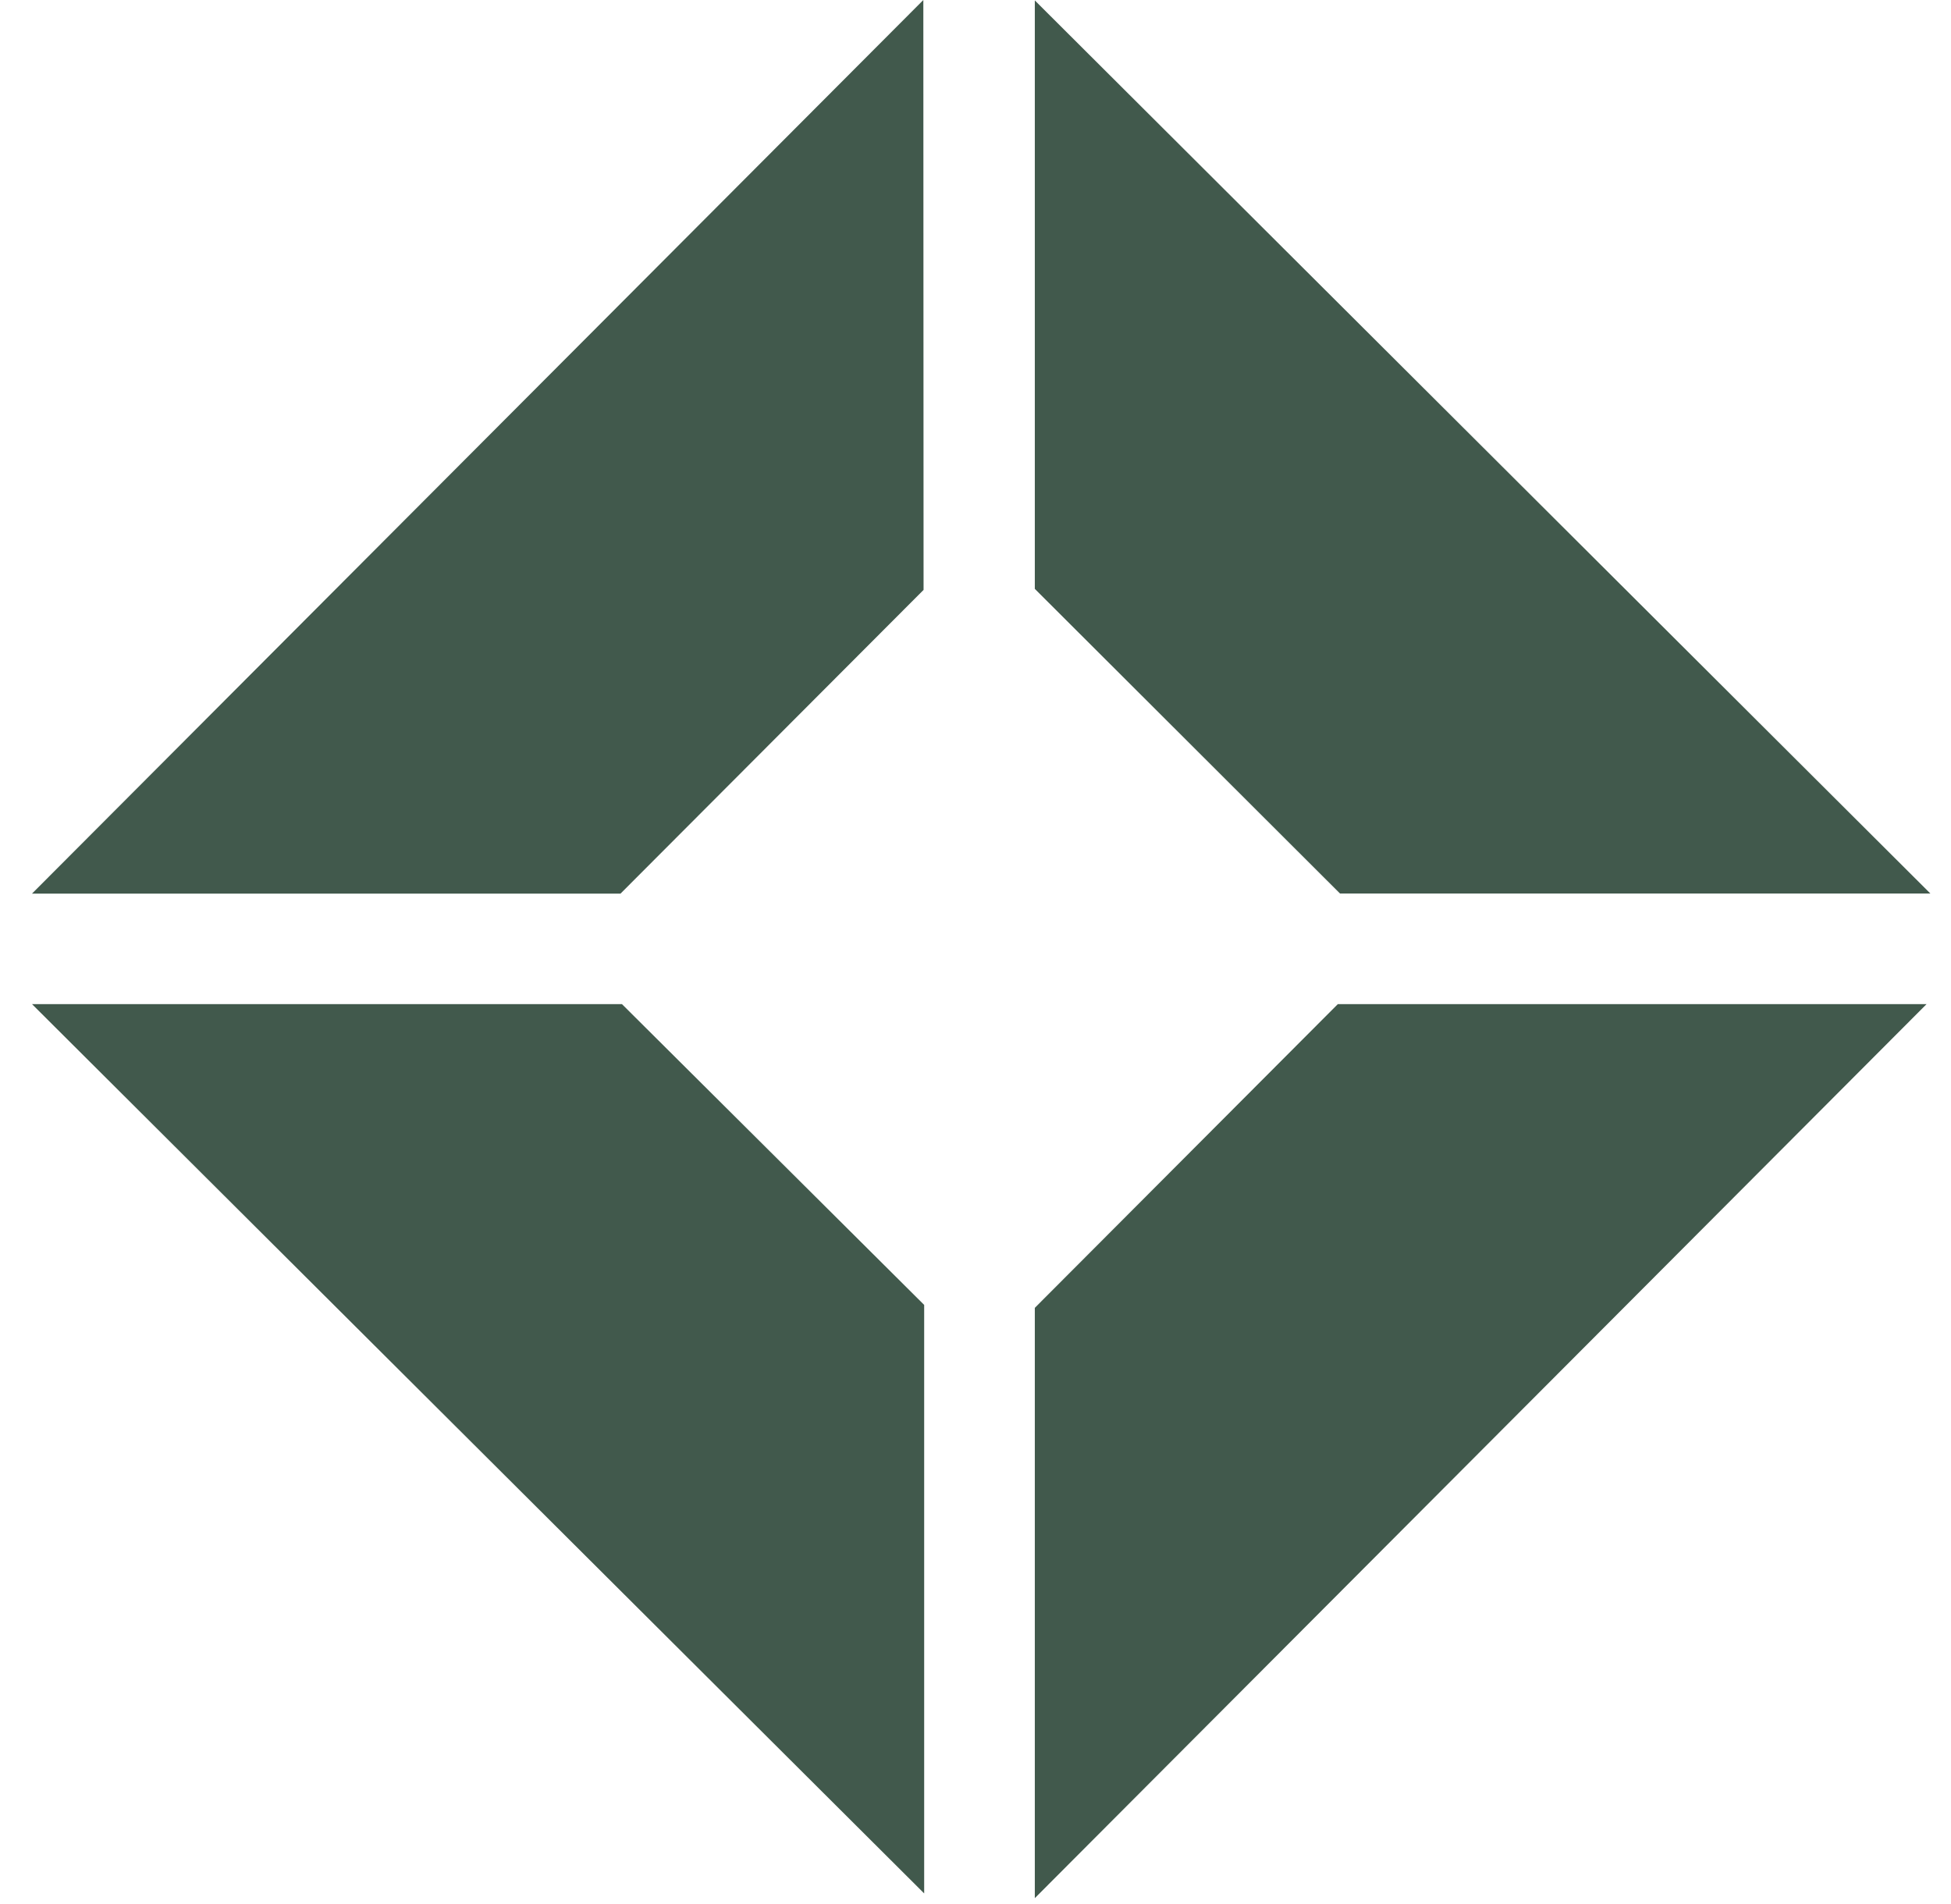 <svg width="42" height="41" viewBox="0 0 42 41" fill="none" xmlns="http://www.w3.org/2000/svg">
<path d="M19.895 28.094L13.389 21.618H0.689L19.895 40.764V28.094Z" fill="#41594C"/>
<path d="M22.277 40.866L41.474 21.618H28.8L22.277 28.157V40.866Z" fill="#41594C"/>
<path d="M22.277 0.009V12.678L28.847 19.237H41.556L22.277 0.009Z" fill="#41594C"/>
<path d="M19.877 0L0.689 19.239H13.358L19.882 12.7L19.877 0Z" fill="#41594C"/>
</svg>
